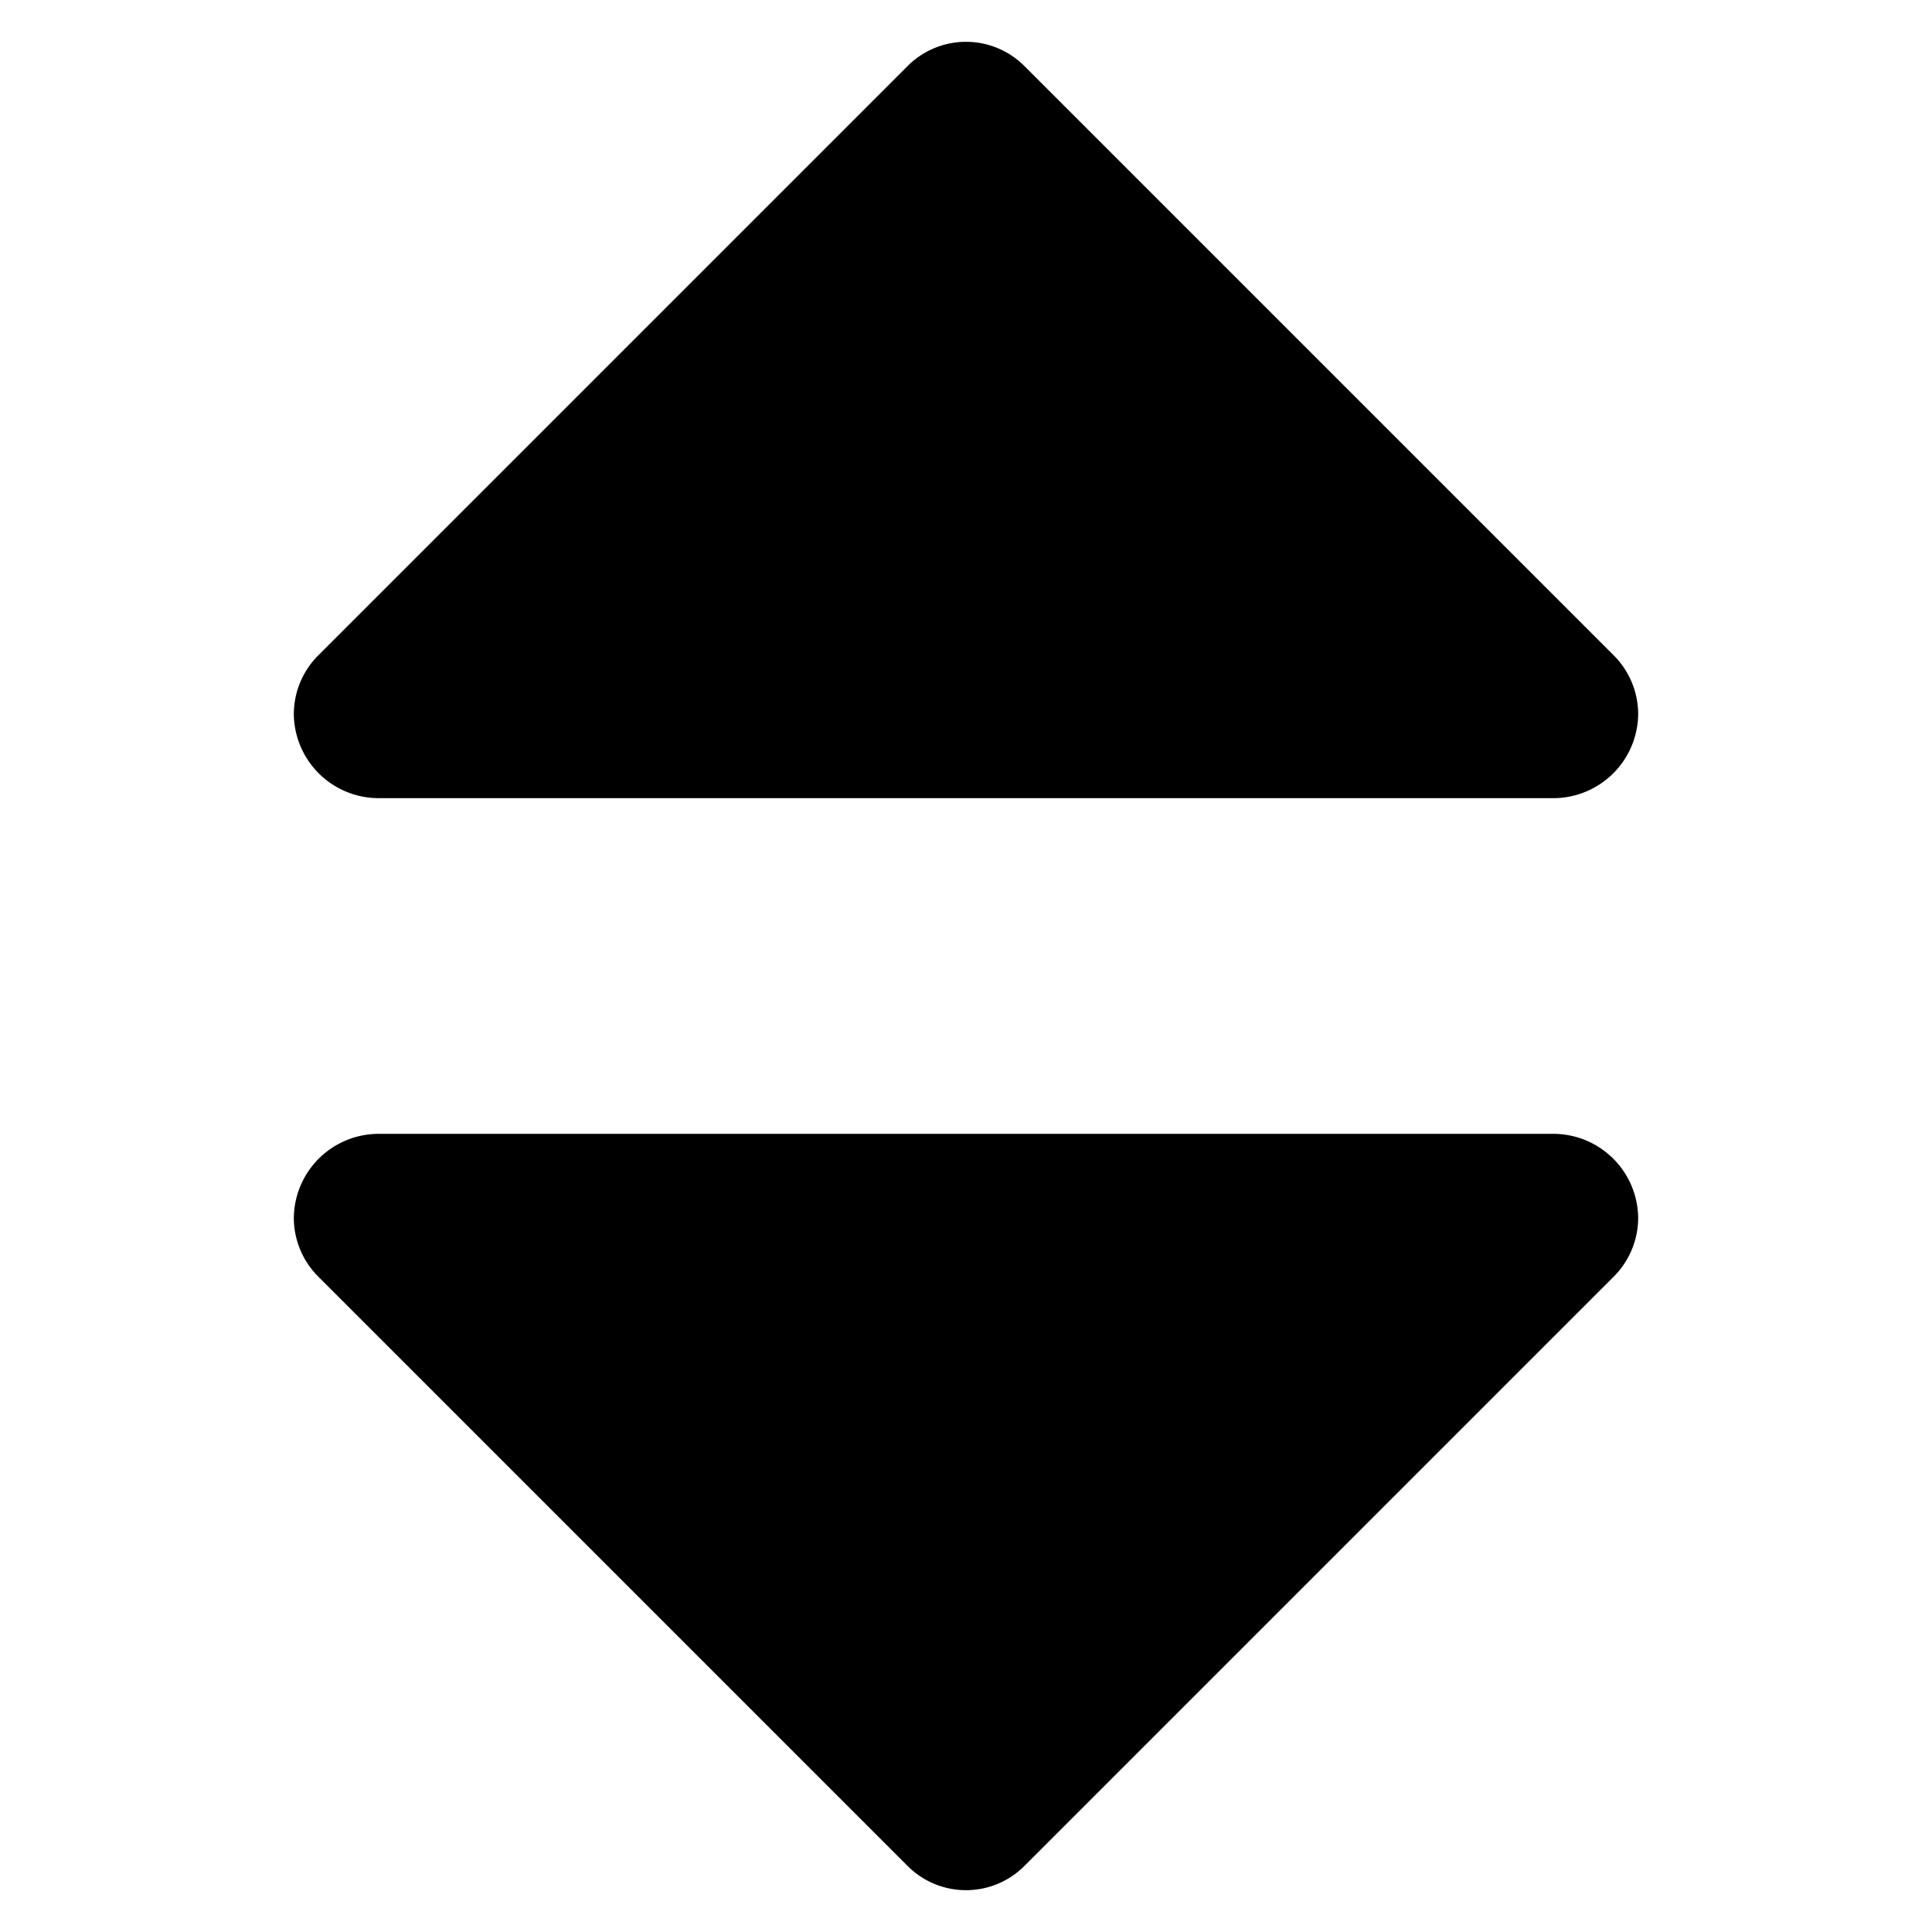<svg viewBox="0 0 48 48" xmlns="http://www.w3.org/2000/svg"><path d="m38.61 19.83h-29.22a2.11 2.11 0 0 1 -2.09-2.09 2.07 2.07 0 0 1 .62-1.47l14.61-14.61a2.05 2.05 0 0 1 2.94 0l14.61 14.61a2.07 2.07 0 0 1 .62 1.47 2.11 2.11 0 0 1 -2.09 2.09zm1.47 11.9-14.61 14.61a2.05 2.05 0 0 1 -2.94 0l-14.61-14.61a2.07 2.07 0 0 1 -.62-1.47 2.11 2.11 0 0 1 2.09-2.09h29.22a2.11 2.11 0 0 1 2.09 2.09 2.07 2.07 0 0 1 -.62 1.47z"/></svg>